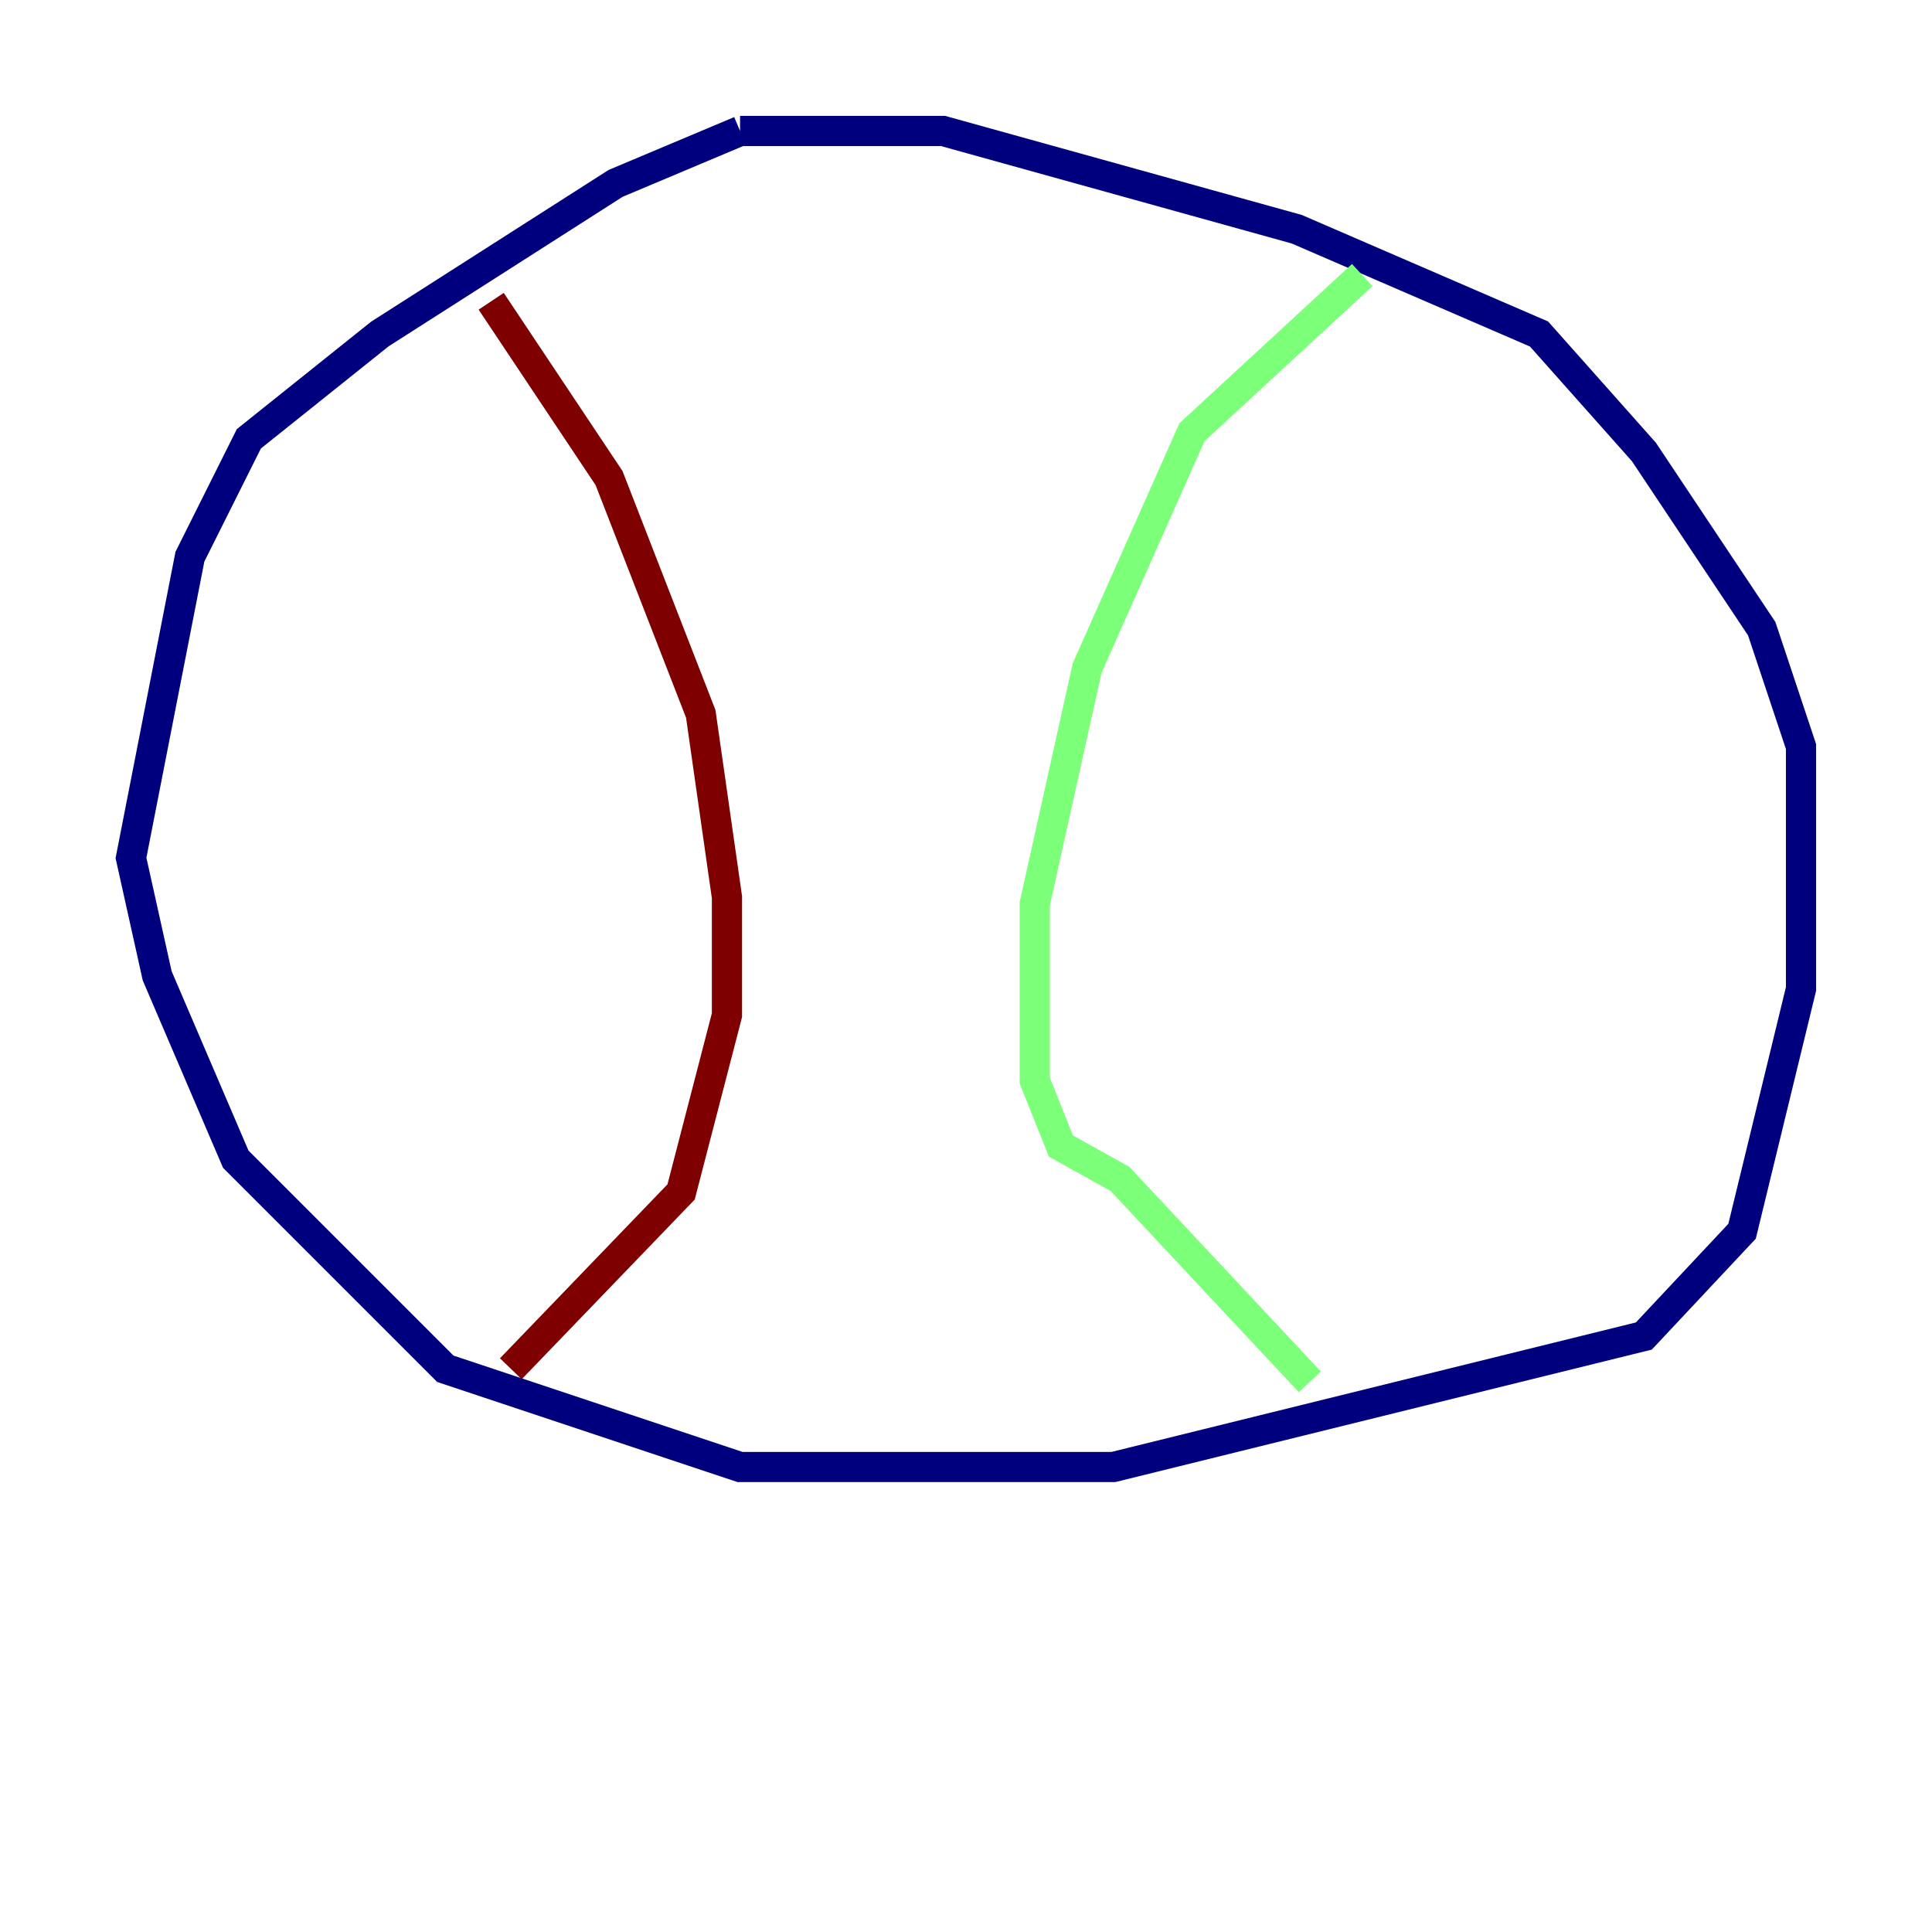 <?xml version="1.0" encoding="utf-8" ?>
<svg baseProfile="tiny" height="128" version="1.2" viewBox="0,0,128,128" width="128" xmlns="http://www.w3.org/2000/svg" xmlns:ev="http://www.w3.org/2001/xml-events" xmlns:xlink="http://www.w3.org/1999/xlink"><defs /><polyline fill="none" points="49.031,8.678 40.786,12.149 25.166,22.129 16.488,29.071 12.583,36.881 8.678,56.841 10.414,64.651 15.62,76.8 29.505,90.685 49.031,97.193 73.763,97.193 108.909,88.515 115.417,81.573 119.322,65.519 119.322,49.464 116.719,41.654 108.909,29.939 101.966,22.129 85.912,15.186 62.481,8.678 49.031,8.678" stroke="#00007f" stroke-width="2" /><polyline fill="none" points="90.251,18.224 78.969,28.637 72.027,44.258 68.556,59.878 68.556,71.593 70.291,75.932 74.197,78.102 86.78,91.552" stroke="#7cff79" stroke-width="2" /><polyline fill="none" points="32.542,19.959 40.352,31.675 46.427,47.295 48.163,59.444 48.163,67.254 45.125,78.969 33.844,90.685" stroke="#7f0000" stroke-width="2" /></svg>